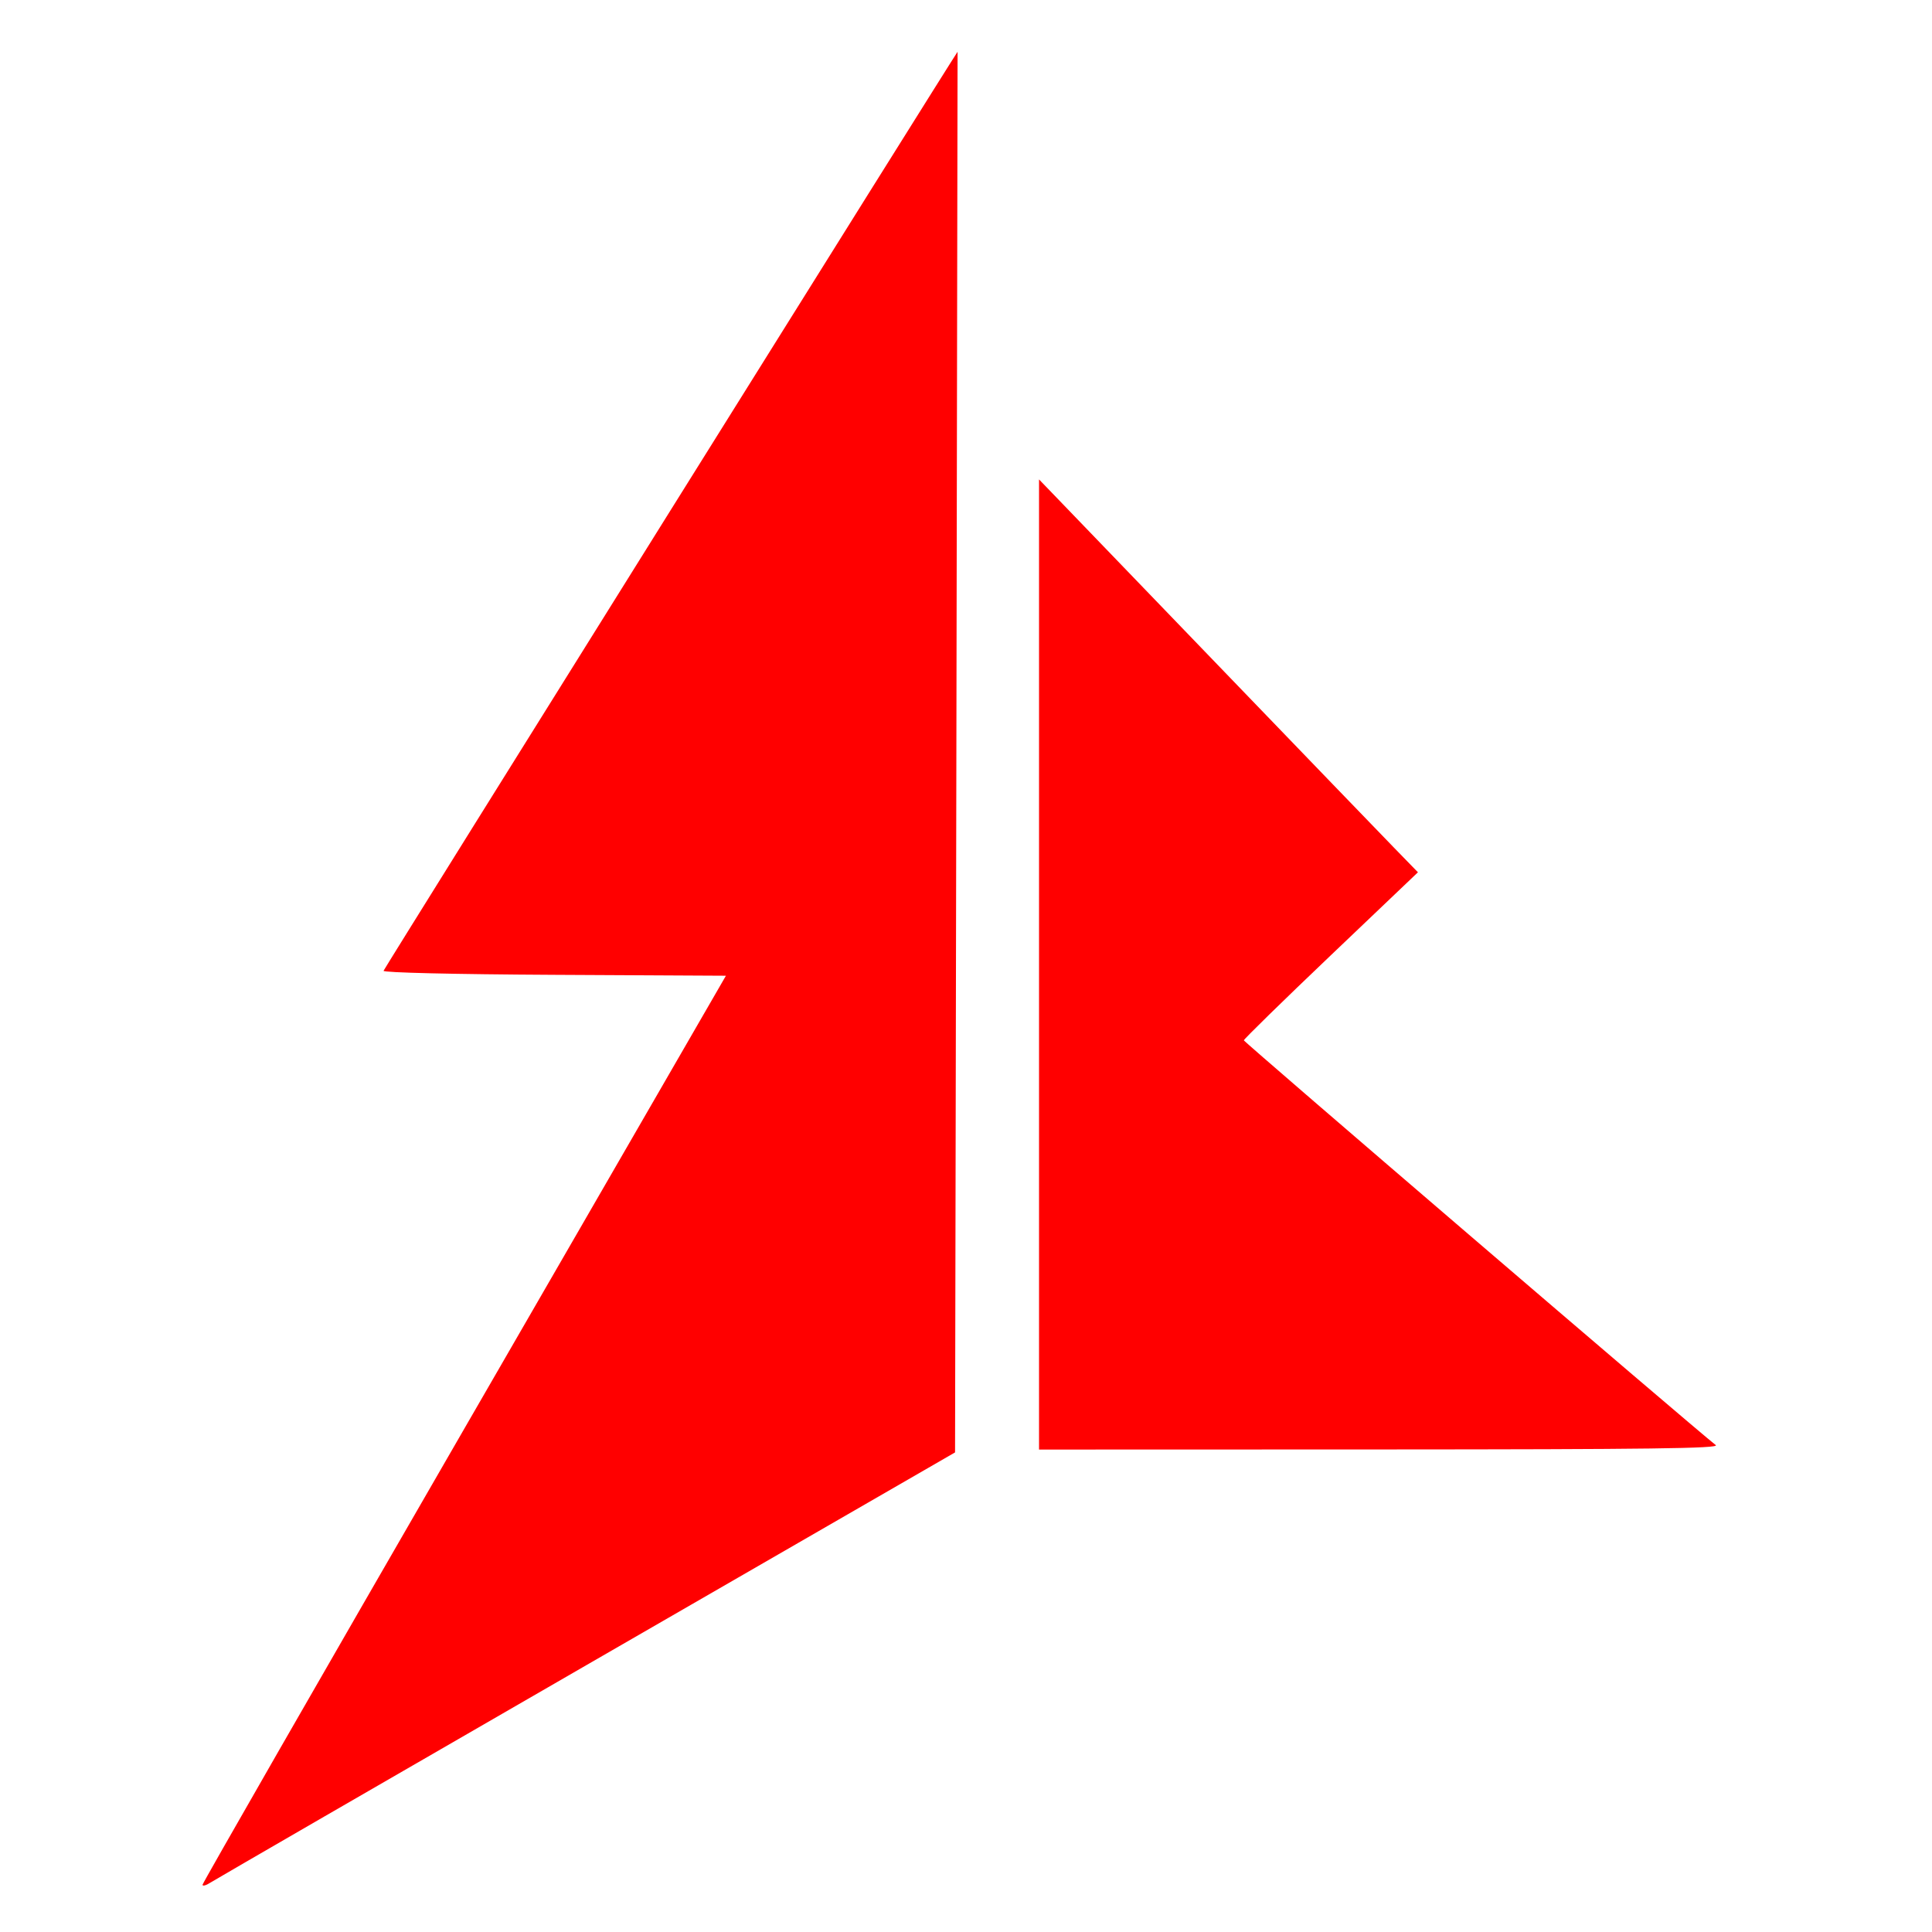 <?xml version="1.0" encoding="UTF-8" standalone="no"?>
<!-- Created with Inkscape (http://www.inkscape.org/) -->

<svg
   xmlns:dc="http://purl.org/dc/elements/1.1/"
   xmlns:cc="http://creativecommons.org/ns#"
   xmlns:rdf="http://www.w3.org/1999/02/22-rdf-syntax-ns#"
   xmlns:svg="http://www.w3.org/2000/svg"
   xmlns="http://www.w3.org/2000/svg"
   xmlns:sodipodi="http://sodipodi.sourceforge.net/DTD/sodipodi-0.dtd"
   xmlns:inkscape="http://www.inkscape.org/namespaces/inkscape"
   width="200mm"
   height="200mm"
   viewBox="0 0 200 200"
   version="1.1"
   id="svg8"
   inkscape:version="0.92.4 (5da689c313, 2019-01-14)"
   sodipodi:docname="logo.svg">
  <title
     id="title24">Pudron</title>
  <defs
     id="defs2" />
  <sodipodi:namedview
     id="base"
     pagecolor="#ffffff"
     bordercolor="#666666"
     borderopacity="1.0"
     inkscape:pageopacity="0.0"
     inkscape:pageshadow="2"
     inkscape:zoom="0.98994949"
     inkscape:cx="256.0135"
     inkscape:cy="395.55484"
     inkscape:document-units="mm"
     inkscape:current-layer="layer1"
     showgrid="false"
     fit-margin-top="0"
     fit-margin-left="0"
     fit-margin-right="0"
     fit-margin-bottom="0"
     inkscape:snap-bbox="true"
     inkscape:bbox-paths="false"
     inkscape:bbox-nodes="false"
     inkscape:snap-bbox-edge-midpoints="false"
     inkscape:snap-bbox-midpoints="true"
     inkscape:object-paths="true"
     inkscape:snap-intersection-paths="true"
     inkscape:snap-smooth-nodes="true"
     inkscape:snap-midpoints="true"
     inkscape:snap-object-midpoints="false"
     inkscape:snap-center="false"
     inkscape:object-nodes="true"
     inkscape:window-width="1920"
     inkscape:window-height="1001"
     inkscape:window-x="-9"
     inkscape:window-y="-9"
     inkscape:window-maximized="1" />
  <g
     inkscape:label="Layer 1"
     inkscape:groupmode="layer"
     id="layer1"
     transform="translate(0,-97)">
    <path
       style="fill:#ff0000;stroke-width:0.359"
       d="m 20.967,292.108 c 0.005,-0.171 12.198,-21.414 27.095,-47.206 l 27.086,-46.895 -17.781,-0.093 c -10.393,-0.054 -17.732,-0.228 -17.662,-0.418 0.122,-0.335 59.402,-95.241 59.423,-95.135 0.006,0.033 -0.05,32.669 -0.125,72.526 l -0.136,72.466 -38.146,22.012 c -20.98,12.107 -38.51,22.246 -38.955,22.533 -0.445,0.287 -0.804,0.381 -0.799,0.21 z"
       id="path26"
       inkscape:connector-curvature="0"
       inkscape:export-xdpi="96"
       inkscape:export-ydpi="96" />
    <path
       style="fill:#ff0000;stroke-width:0.359"
       d="m 107.561,196.845 v -50.214 l 1.382,1.432 c 0.76,0.788 8.469,8.79 17.13,17.783 8.662,8.993 16.865,17.498 18.23,18.902 l 2.482,2.551 -9.011,8.584 c -4.956,4.721 -9.011,8.686 -9.011,8.811 0,0.175 46.391,39.966 48.854,41.904 0.438,0.345 -6.93,0.44 -34.75,0.449 l -35.306,0.011 z"
       id="path28"
       inkscape:connector-curvature="0"
       inkscape:export-xdpi="96"
       inkscape:export-ydpi="96" />
  </g>
</svg>

